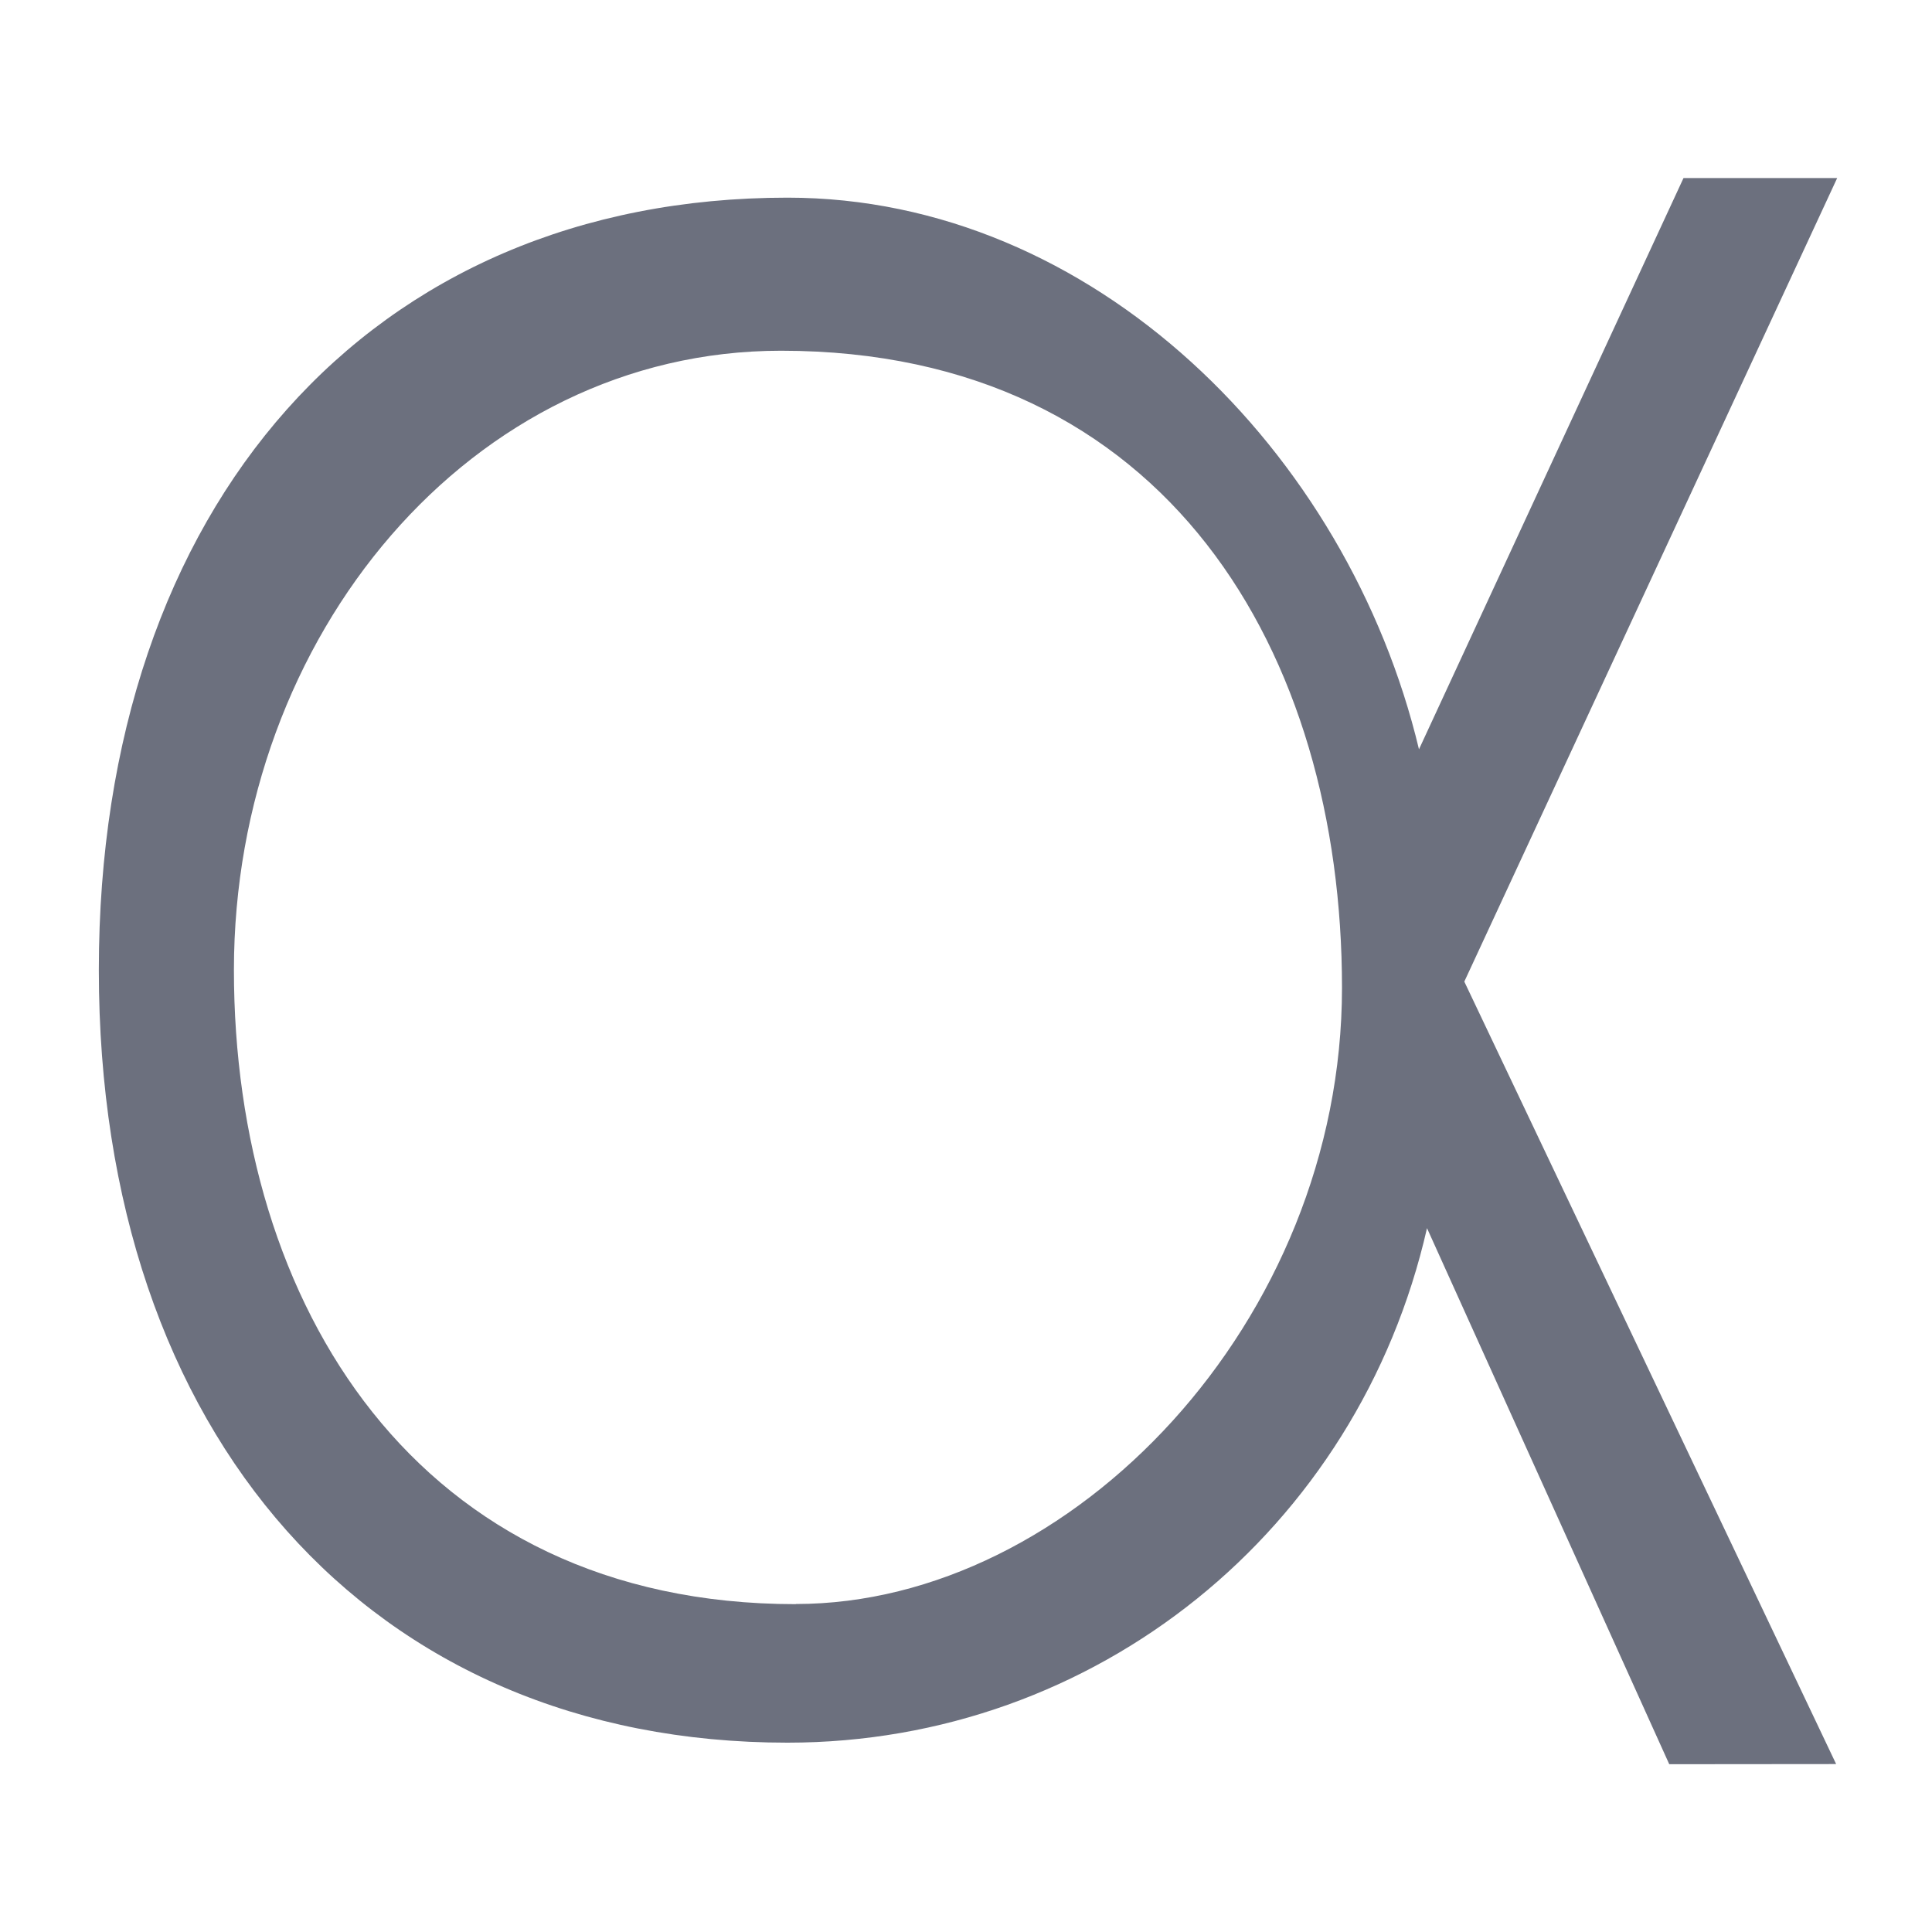 <?xml version="1.0" encoding="UTF-8" standalone="no"?>
<!-- Generator: Adobe Illustrator 16.2.0, SVG Export Plug-In . SVG Version: 6.00 Build 0)  -->

<svg
   xmlns:dc="http://purl.org/dc/elements/1.1/"
   xmlns:cc="http://creativecommons.org/ns#"
   xmlns:rdf="http://www.w3.org/1999/02/22-rdf-syntax-ns#"
   xmlns:svg="http://www.w3.org/2000/svg"
   xmlns="http://www.w3.org/2000/svg"
   xmlns:sodipodi="http://sodipodi.sourceforge.net/DTD/sodipodi-0.dtd"
   xmlns:inkscape="http://www.inkscape.org/namespaces/inkscape"
   version="1.1"
   id="Laag_1"
   x="0px"
   y="0px"
   width="13px"
   height="13px"
   viewBox="0 0 13 13"
   enable-background="new 0 0 13 13"
   xml:space="preserve"
   inkscape:version="0.91 r13725"
   sodipodi:docname="symbols.svg"><defs
     id="defs9" /><sodipodi:namedview
     pagecolor="#ffffff"
     bordercolor="#666666"
     borderopacity="1"
     objecttolerance="10"
     gridtolerance="10"
     guidetolerance="10"
     inkscape:pageopacity="0"
     inkscape:pageshadow="2"
     inkscape:window-width="2560"
     inkscape:window-height="1377"
     id="namedview7"
     showgrid="false"
     inkscape:zoom="72.615384"
     inkscape:cx="12.399218"
     inkscape:cy="4.0722514"
     inkscape:window-x="2552"
     inkscape:window-y="-8"
     inkscape:window-maximized="1"
     inkscape:current-layer="Laag_1" /><path
     inkscape:connector-curvature="0"
     style="fill:#6c707e;fill-opacity:1"
     d="m 12.355,11.87 -2.502,-5.265 2.509,-5.407 -1.034,0 -1.78,3.844 C 9.07,3.04 7.354,1.33 5.299,1.33 c -2.805,0 -4.634,2.068 -4.634,5.198 0,3.13 1.829,5.198 4.634,5.198 2.072,0 3.84,-1.428 4.303,-3.462 l 1.63,3.607 z M 5.355,10.794 c -2.555,0 -3.781,-2.022 -3.781,-4.267 0,-2.244 1.594,-4.167 3.681,-4.167 2.604,0 3.775,2.042 3.775,4.286 0,2.244 -1.815,4.147 -3.675,4.147 z"
     id="path6"
     sodipodi:nodetypes="cccccssscccsssss" /></svg>